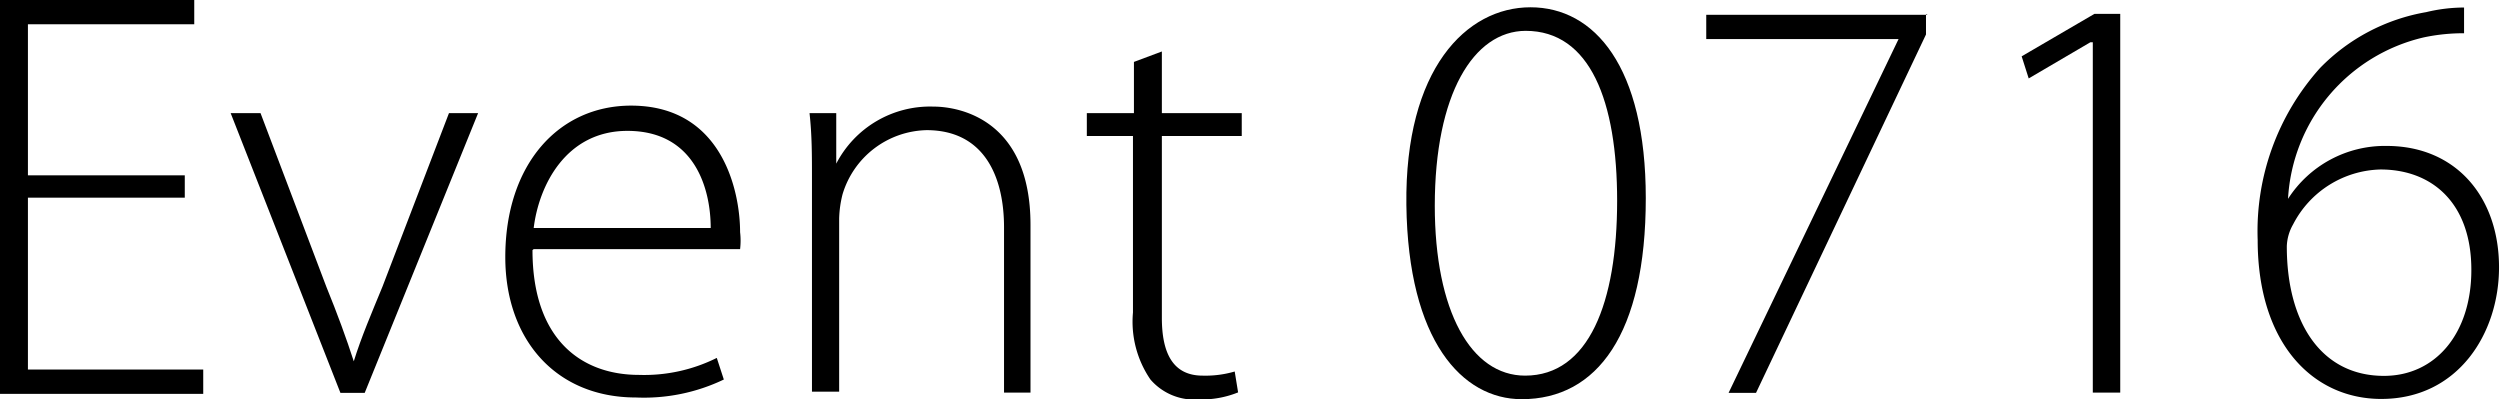 <svg xmlns="http://www.w3.org/2000/svg" viewBox="0 0 102.96 16.44"><title>event0716</title><path d="M46.17,85.4H39.71v7.08h7.22v1H38.56V77.26h8v1H39.71v6.22h6.46v1Z" transform="translate(-38.56 -77.26)"/><path d="M49.29,81.92L52,89.07c0.46,1.13.82,2.11,1.13,3.07h0c0.31-1,.74-2,1.18-3.07l2.74-7.15h1.2L53.58,93.44h-1L48.06,81.92h1.22Z" transform="translate(-38.56 -77.26)"/><path d="M60.49,87.56c0,3.67,2,5.14,4.39,5.14A6.7,6.7,0,0,0,68.08,92l0.29,0.89a7.6,7.6,0,0,1-3.62.74c-3.31,0-5.38-2.4-5.38-5.78,0-3.84,2.21-6.24,5.18-6.24,3.77,0,4.49,3.55,4.49,5.21a3,3,0,0,1,0,.7h-8.5Zm7.34-.91c0-1.61-.65-4-3.43-4-2.54,0-3.65,2.26-3.86,4h7.3Z" transform="translate(-38.56 -77.26)"/><path d="M72,84.68c0-1.06,0-1.85-.1-2.76H73L73,84h0a4.35,4.35,0,0,1,4-2.35c1.1,0,4,.55,4,4.87v6.91H79.91V86.62c0-2.09-.82-4-3.19-4a3.7,3.7,0,0,0-3.46,2.64,4.47,4.47,0,0,0-.14,1v7.13H72V84.68Z" transform="translate(-38.56 -77.26)"/><path d="M86.41,79.38v2.54H89.7v0.94H86.41v7.49c0,1.46.46,2.38,1.68,2.38a4.28,4.28,0,0,0,1.32-.17l0.14,0.86a4,4,0,0,1-1.61.29,2.39,2.39,0,0,1-2-.82,4.21,4.21,0,0,1-.72-2.76V82.86H83.32V81.92h1.94V79.81Z" transform="translate(-38.56 -77.26)"/><path d="M106.34,85.42c0,5.59-2,8.28-5.11,8.28-2.45,0-4.68-2.4-4.75-8s2.47-8.14,5.11-8.14S106.34,80,106.34,85.42Zm-8.69.31c0,4.34,1.49,7,3.72,7,2.62,0,3.79-3,3.79-7.2,0-4.08-1.1-7-3.77-7C99.25,78.54,97.65,81.13,97.65,85.74Z" transform="translate(-38.56 -77.26)"/><path d="M117.88,77.84v0.84l-7,14.76h-1.13l7-14.57v0h-7.92v-1h9.12Z" transform="translate(-38.56 -77.26)"/><path d="M124.65,79h0l-2.54,1.49-0.29-.91,3-1.75h1.06v15.6h-1.13V79Z" transform="translate(-38.56 -77.26)"/><path d="M140.08,78.63a7.81,7.81,0,0,0-1.7.17,7.24,7.24,0,0,0-5.59,6.65h0a4.74,4.74,0,0,1,4.06-2.18c2.86,0,4.63,2.11,4.63,5,0,2.71-1.68,5.42-4.85,5.42-2.81,0-5.09-2.28-5.09-6.55a10.05,10.05,0,0,1,2.57-7.08,8,8,0,0,1,4.37-2.3,6.7,6.7,0,0,1,1.56-.19v1.06Zm0.26,9.74c0-2.74-1.61-4.13-3.74-4.13A4.16,4.16,0,0,0,133,86.5a1.93,1.93,0,0,0-.26.91c0,3.14,1.42,5.33,4,5.33C138.86,92.74,140.34,91,140.34,88.38Z" transform="translate(-38.56 -77.26)"/></svg>